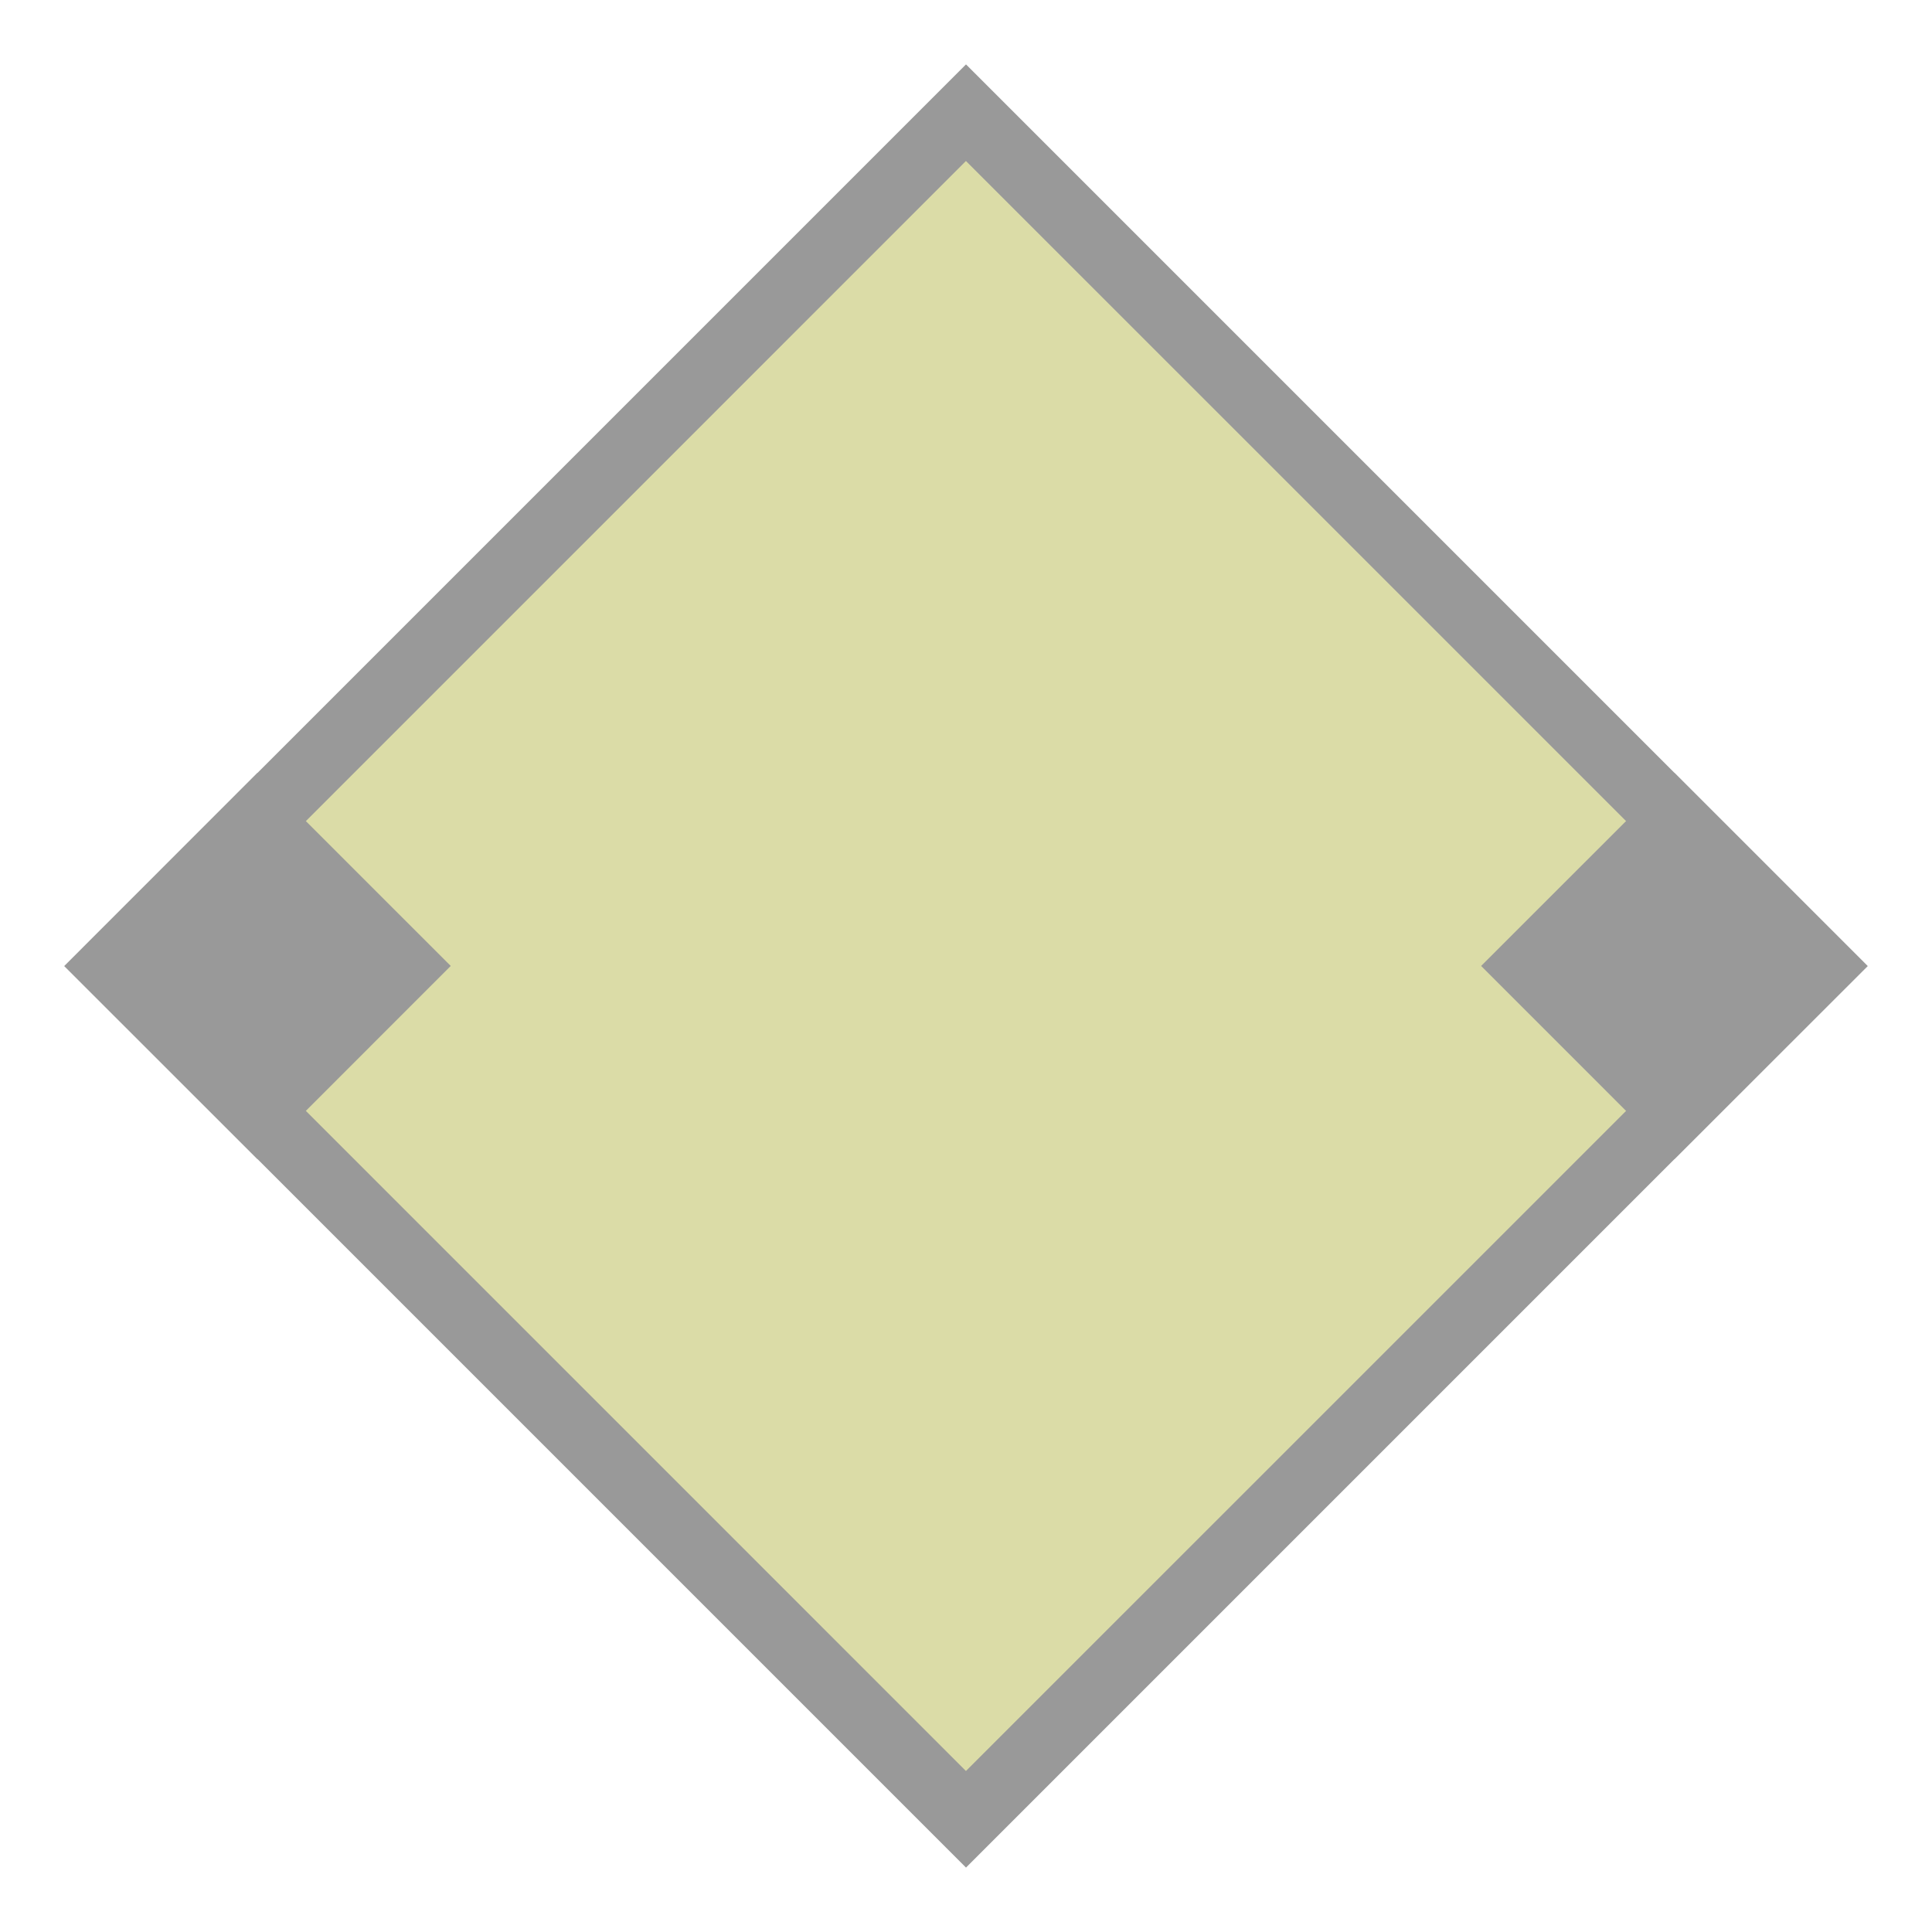 <svg width="30" height="30" viewBox="0 0 30 30" fill="none" xmlns="http://www.w3.org/2000/svg">
<g id="day / width_Ry_B0_0">
<g id="TruckMaster">
<g id="Background">
<path id="Vector" d="M15 1L1 15L15 29L29 15L15 1Z" fill="#999999"/>
<g id="Union">
<path d="M27.5 15L14.999 27.5L2.5 15L14.999 2.5L27.5 15Z" fill="#DBDCA7"/>
</g>
</g>
<g id="Icon_Rhombus">
<path id="Union_2" d="M25.999 12L29 15.002L25.999 18L22.999 14.999L25.999 12Z" fill="#999999"/>
<path id="Union_3" d="M3.999 18L0.999 15.002L3.999 12L6.999 14.999L3.999 18Z" fill="#999999"/>
</g>
</g>
</g>
</svg>
